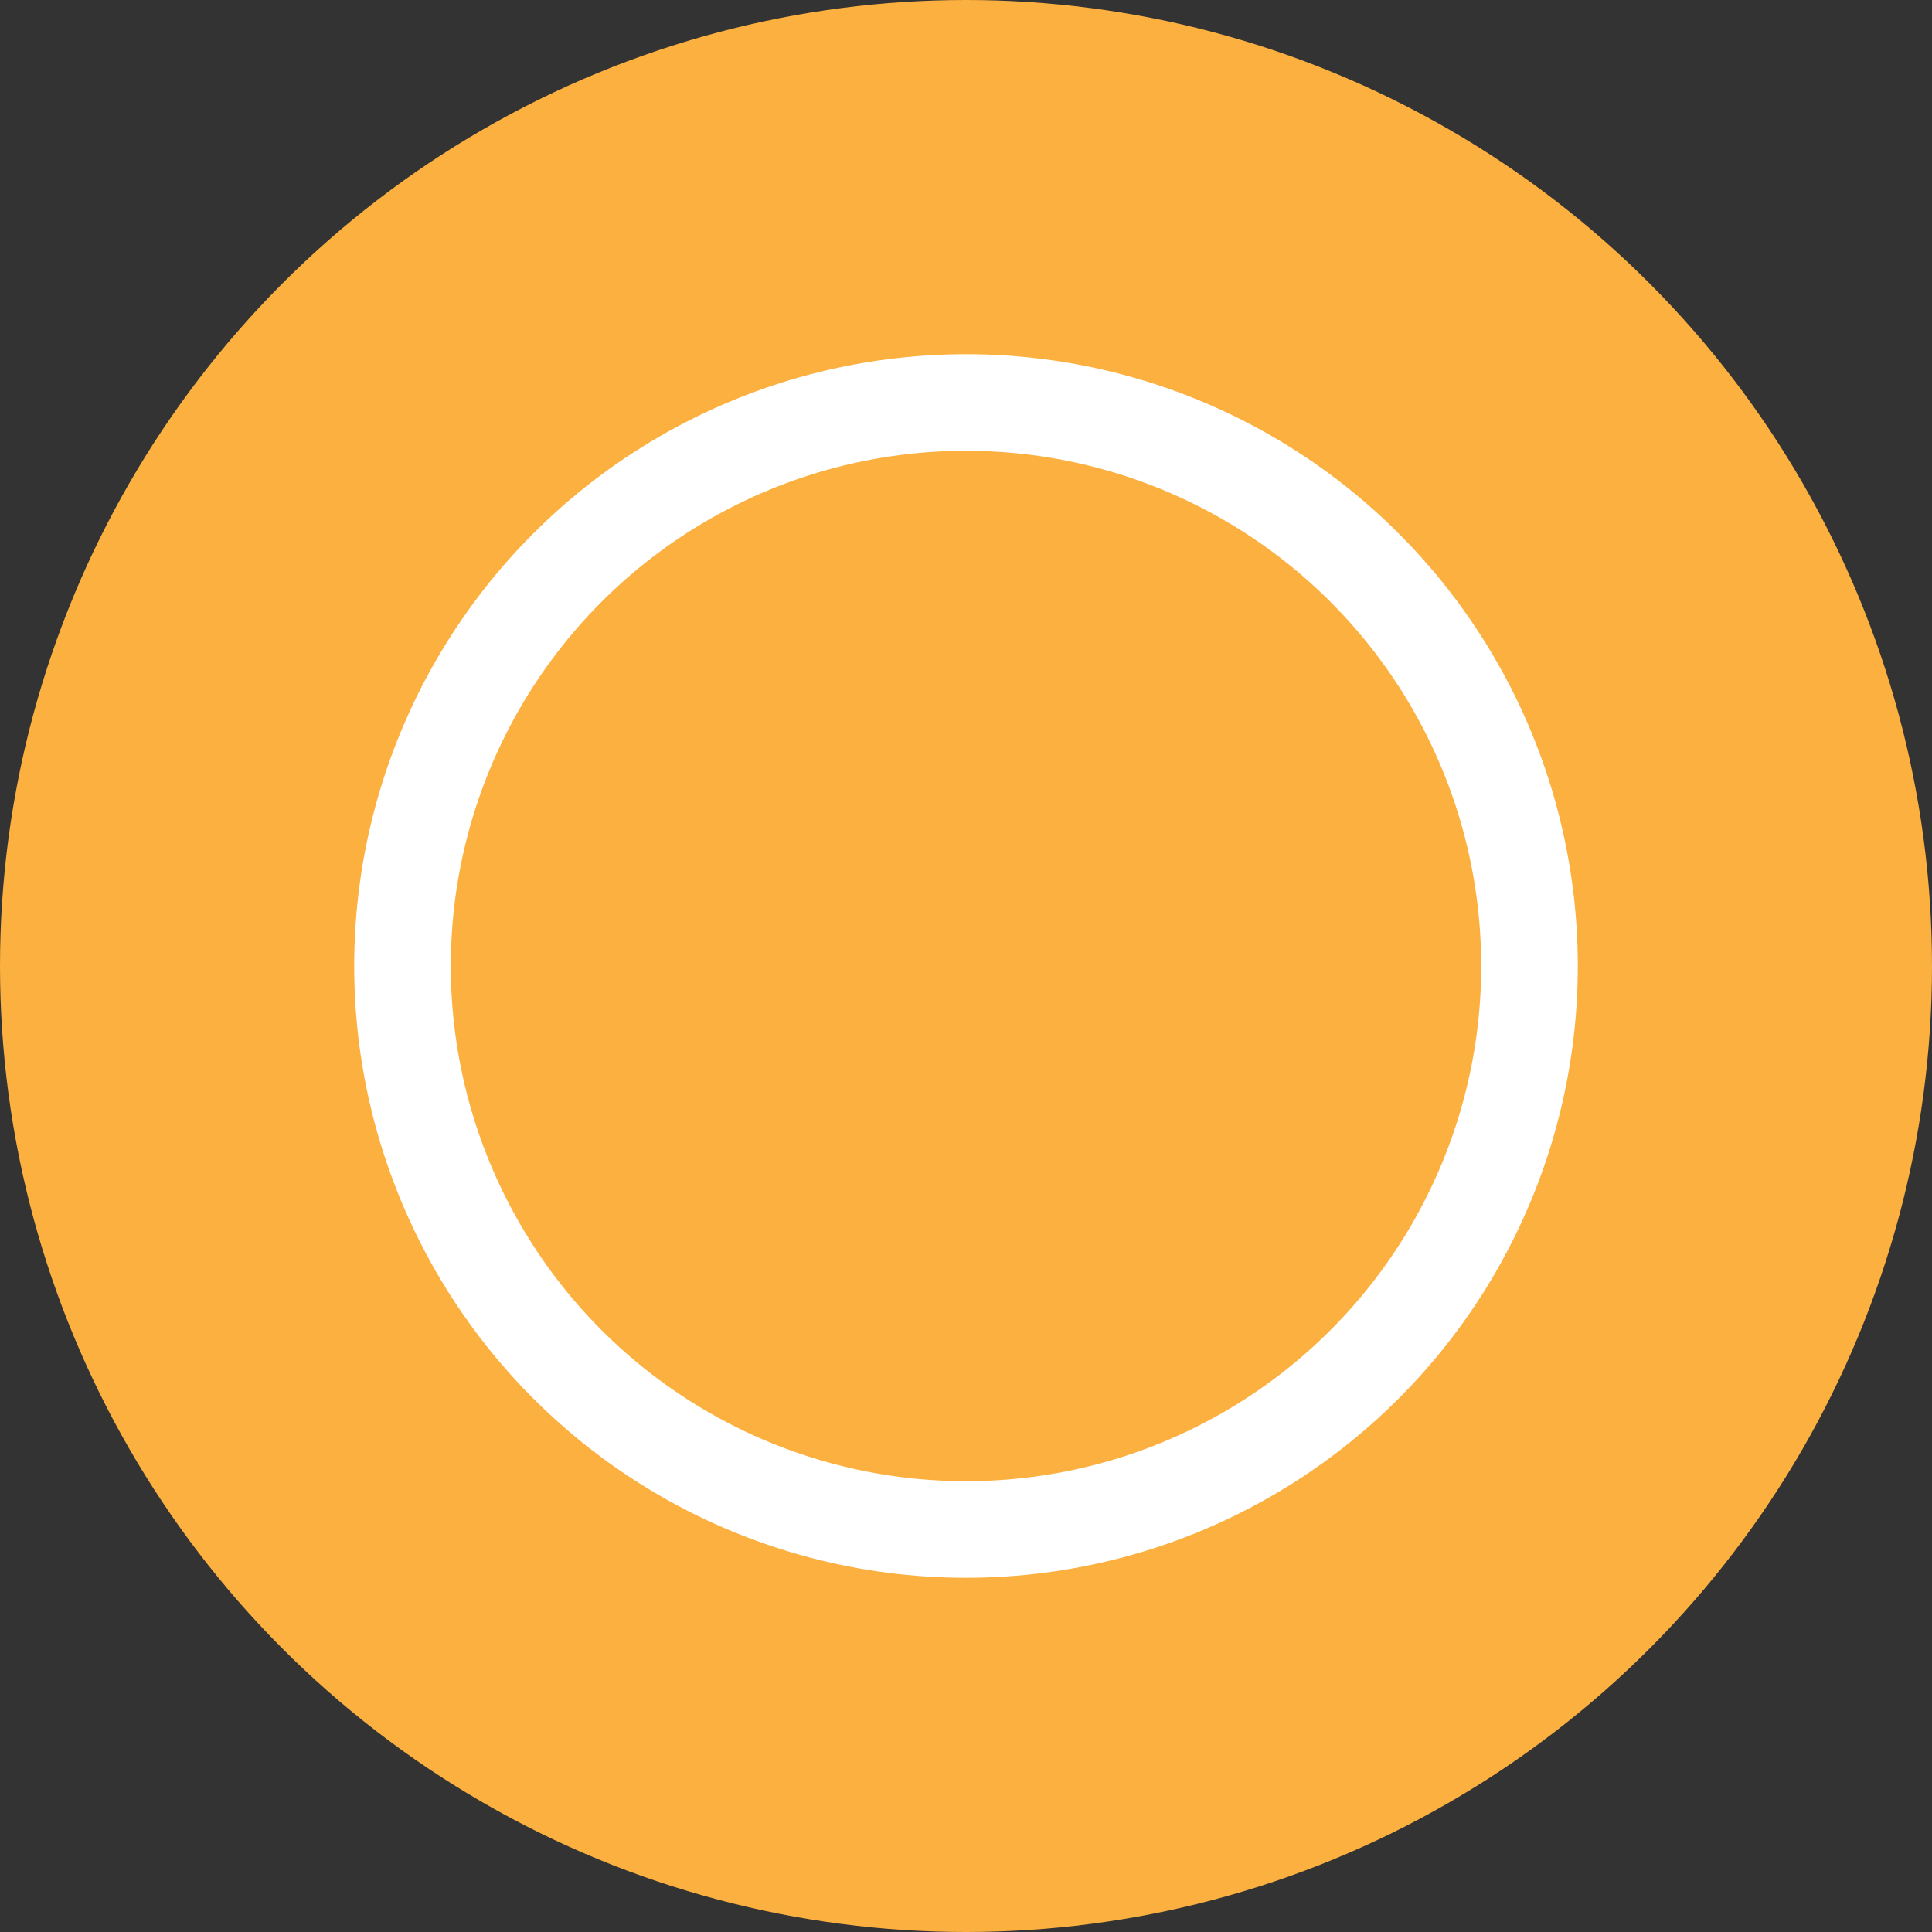 <?xml version="1.0" encoding="utf-8"?>
<!-- Generator: Adobe Illustrator 25.4.1, SVG Export Plug-In . SVG Version: 6.00 Build 0)  -->










<svg version="1.1" id="Layer_1" xmlns="http://www.w3.org/2000/svg" xmlns:xlink="http://www.w3.org/1999/xlink" x="0px" y="0px" viewBox="0 0 60 60" style="enable-background:new 0 0 60 60;" xml:space="preserve">
<rect x="0" y="0" width="60" height="60" fill="#333333" stroke="none"/>
<style type="text/css">
	.st0{fill:#FBB040;}
	.st1{fill:none;stroke:#FFFFFF;stroke-width:3;stroke-miterlimit:10;}
</style>
<switch>
	
	<g>
		<g>
			<circle class="st0" cx="30" cy="30" r="30"/>
			<circle class="st1" cx="30" cy="30" r="17.5"/>
		</g>
	</g>
</switch>

</svg>

